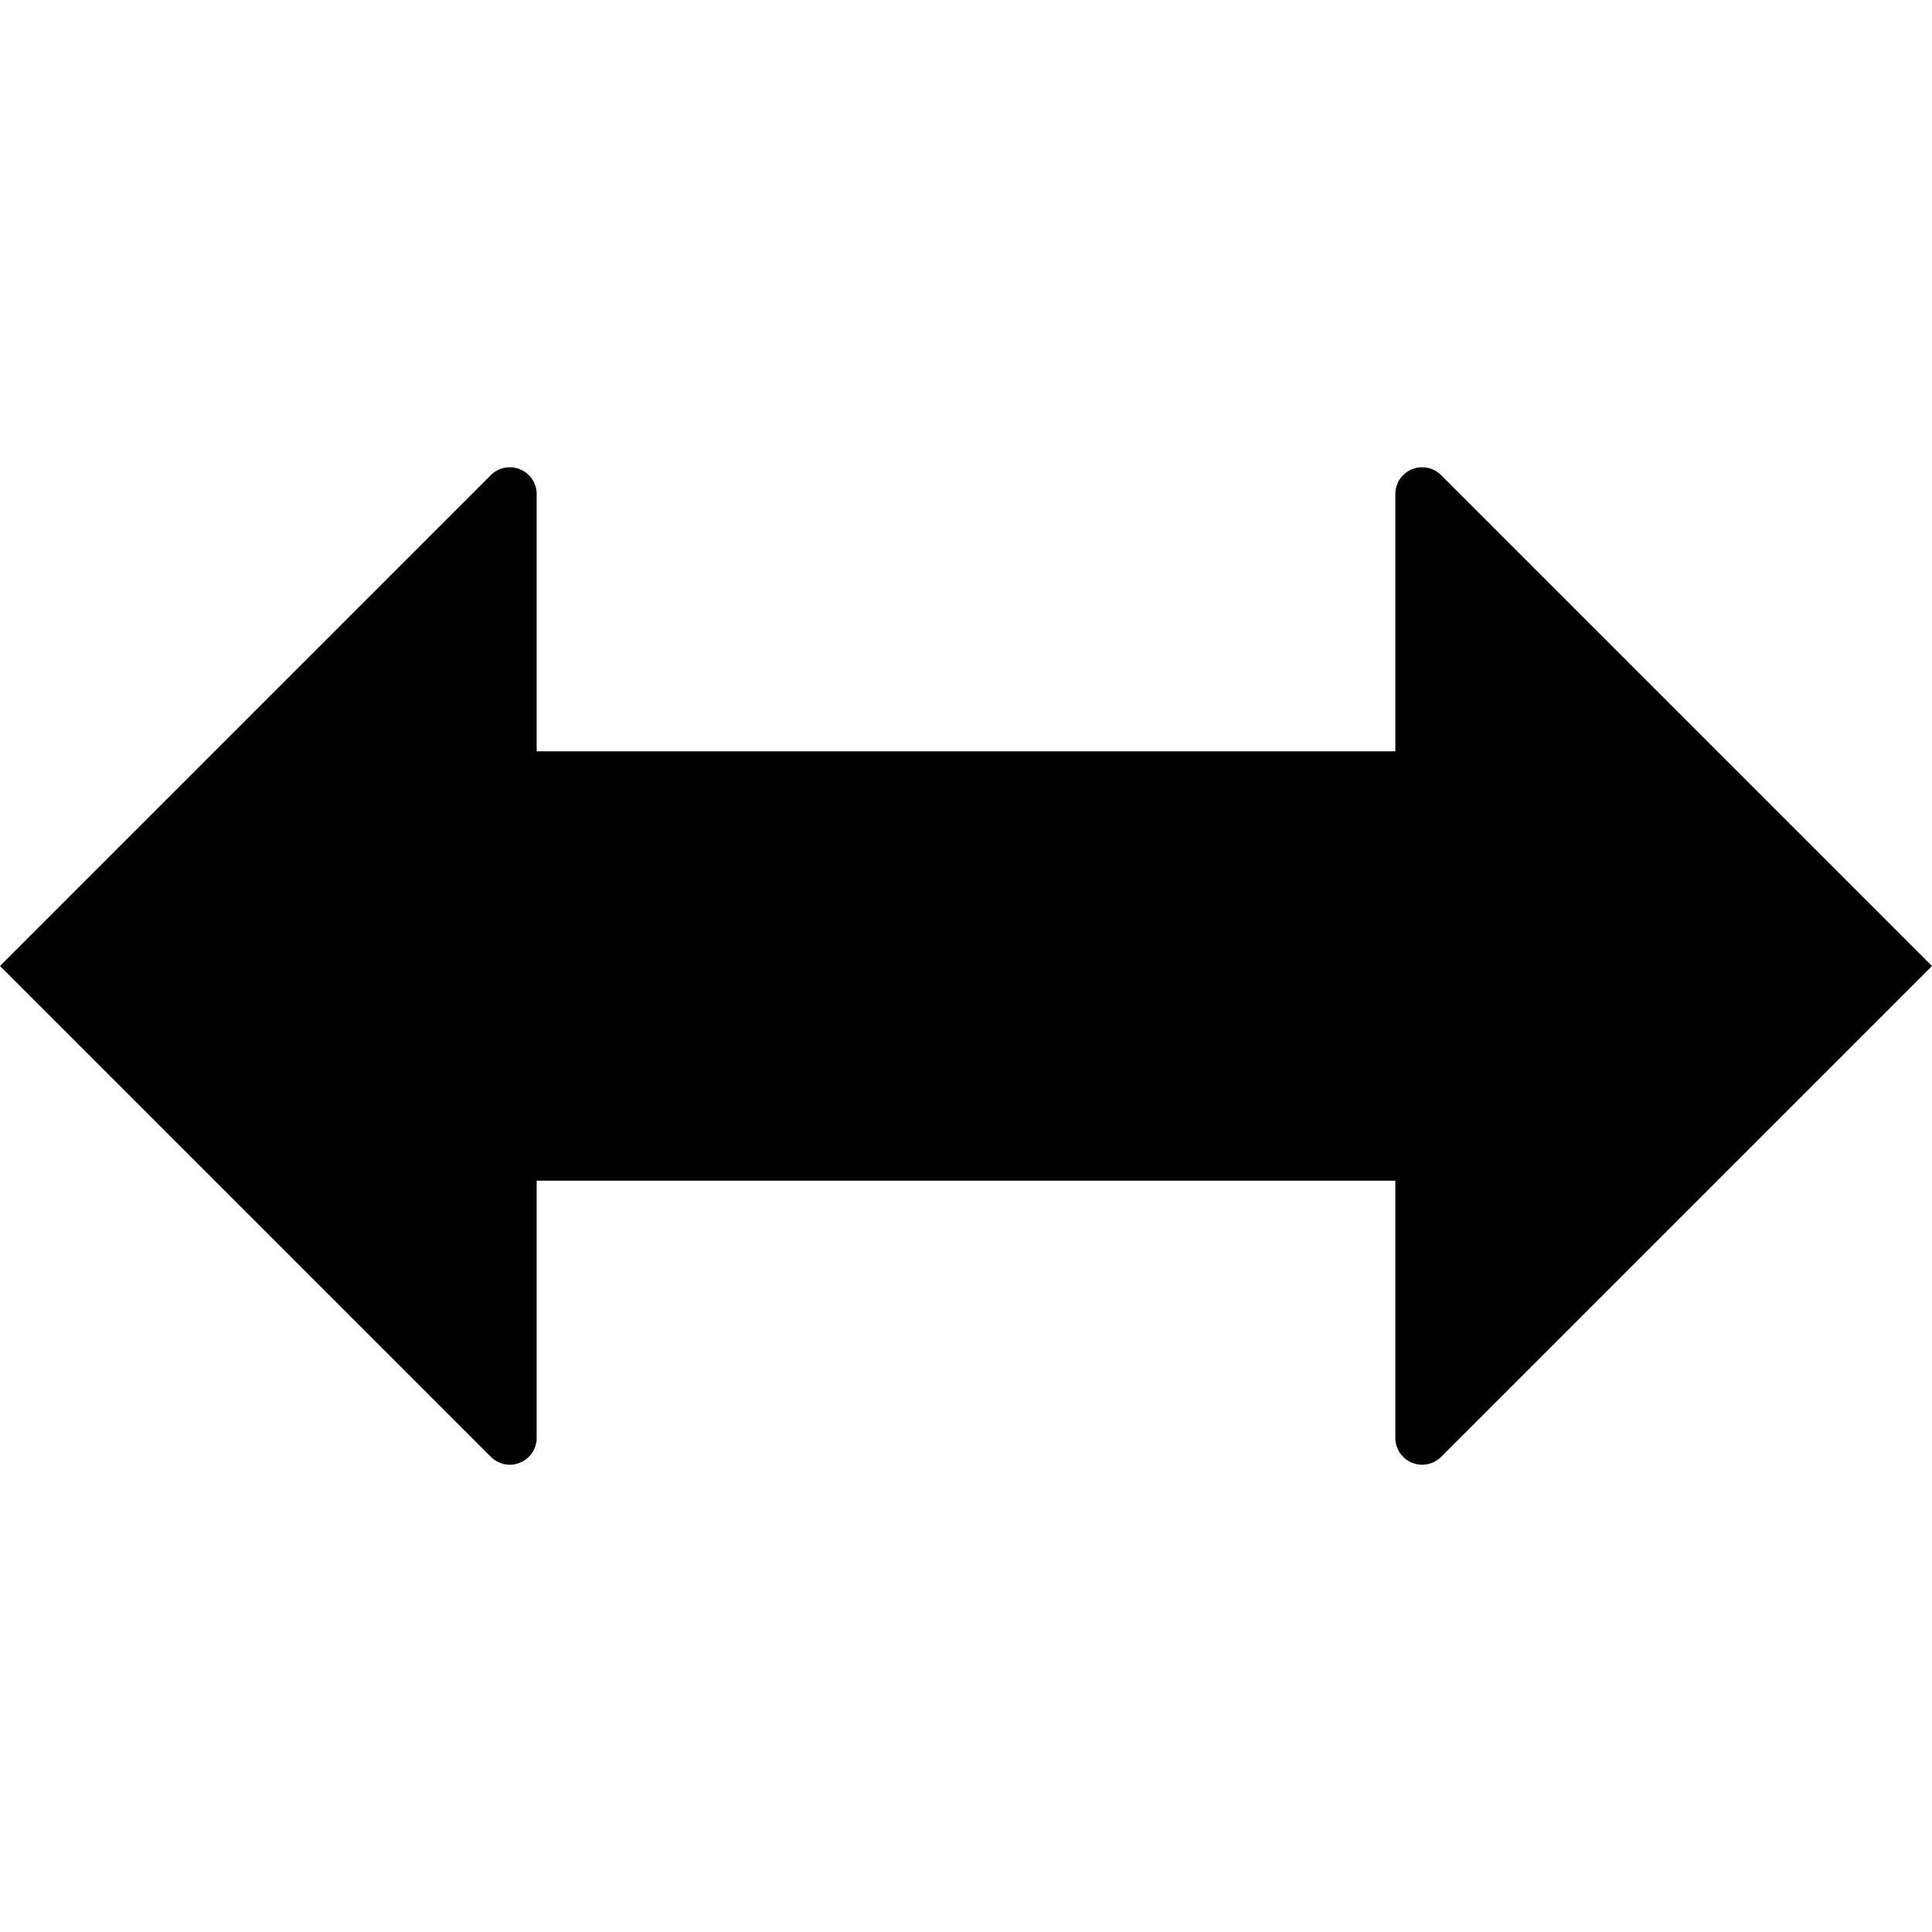 <svg id="Switch_18" xmlns="http://www.w3.org/2000/svg" width="648" height="648" viewBox="0 0 648 648"><defs><style/></defs><title>Switch_18</title><path d="M648 324L483.364 159.364A9 9 0 0 0 468 165.728V252H180v-86.272a9 9 0 0 0-15.364-6.364L0 324l164.636 164.636A9 9 0 0 0 180 482.272V396h288v86.272a9 9 0 0 0 15.364 6.364z"/></svg>